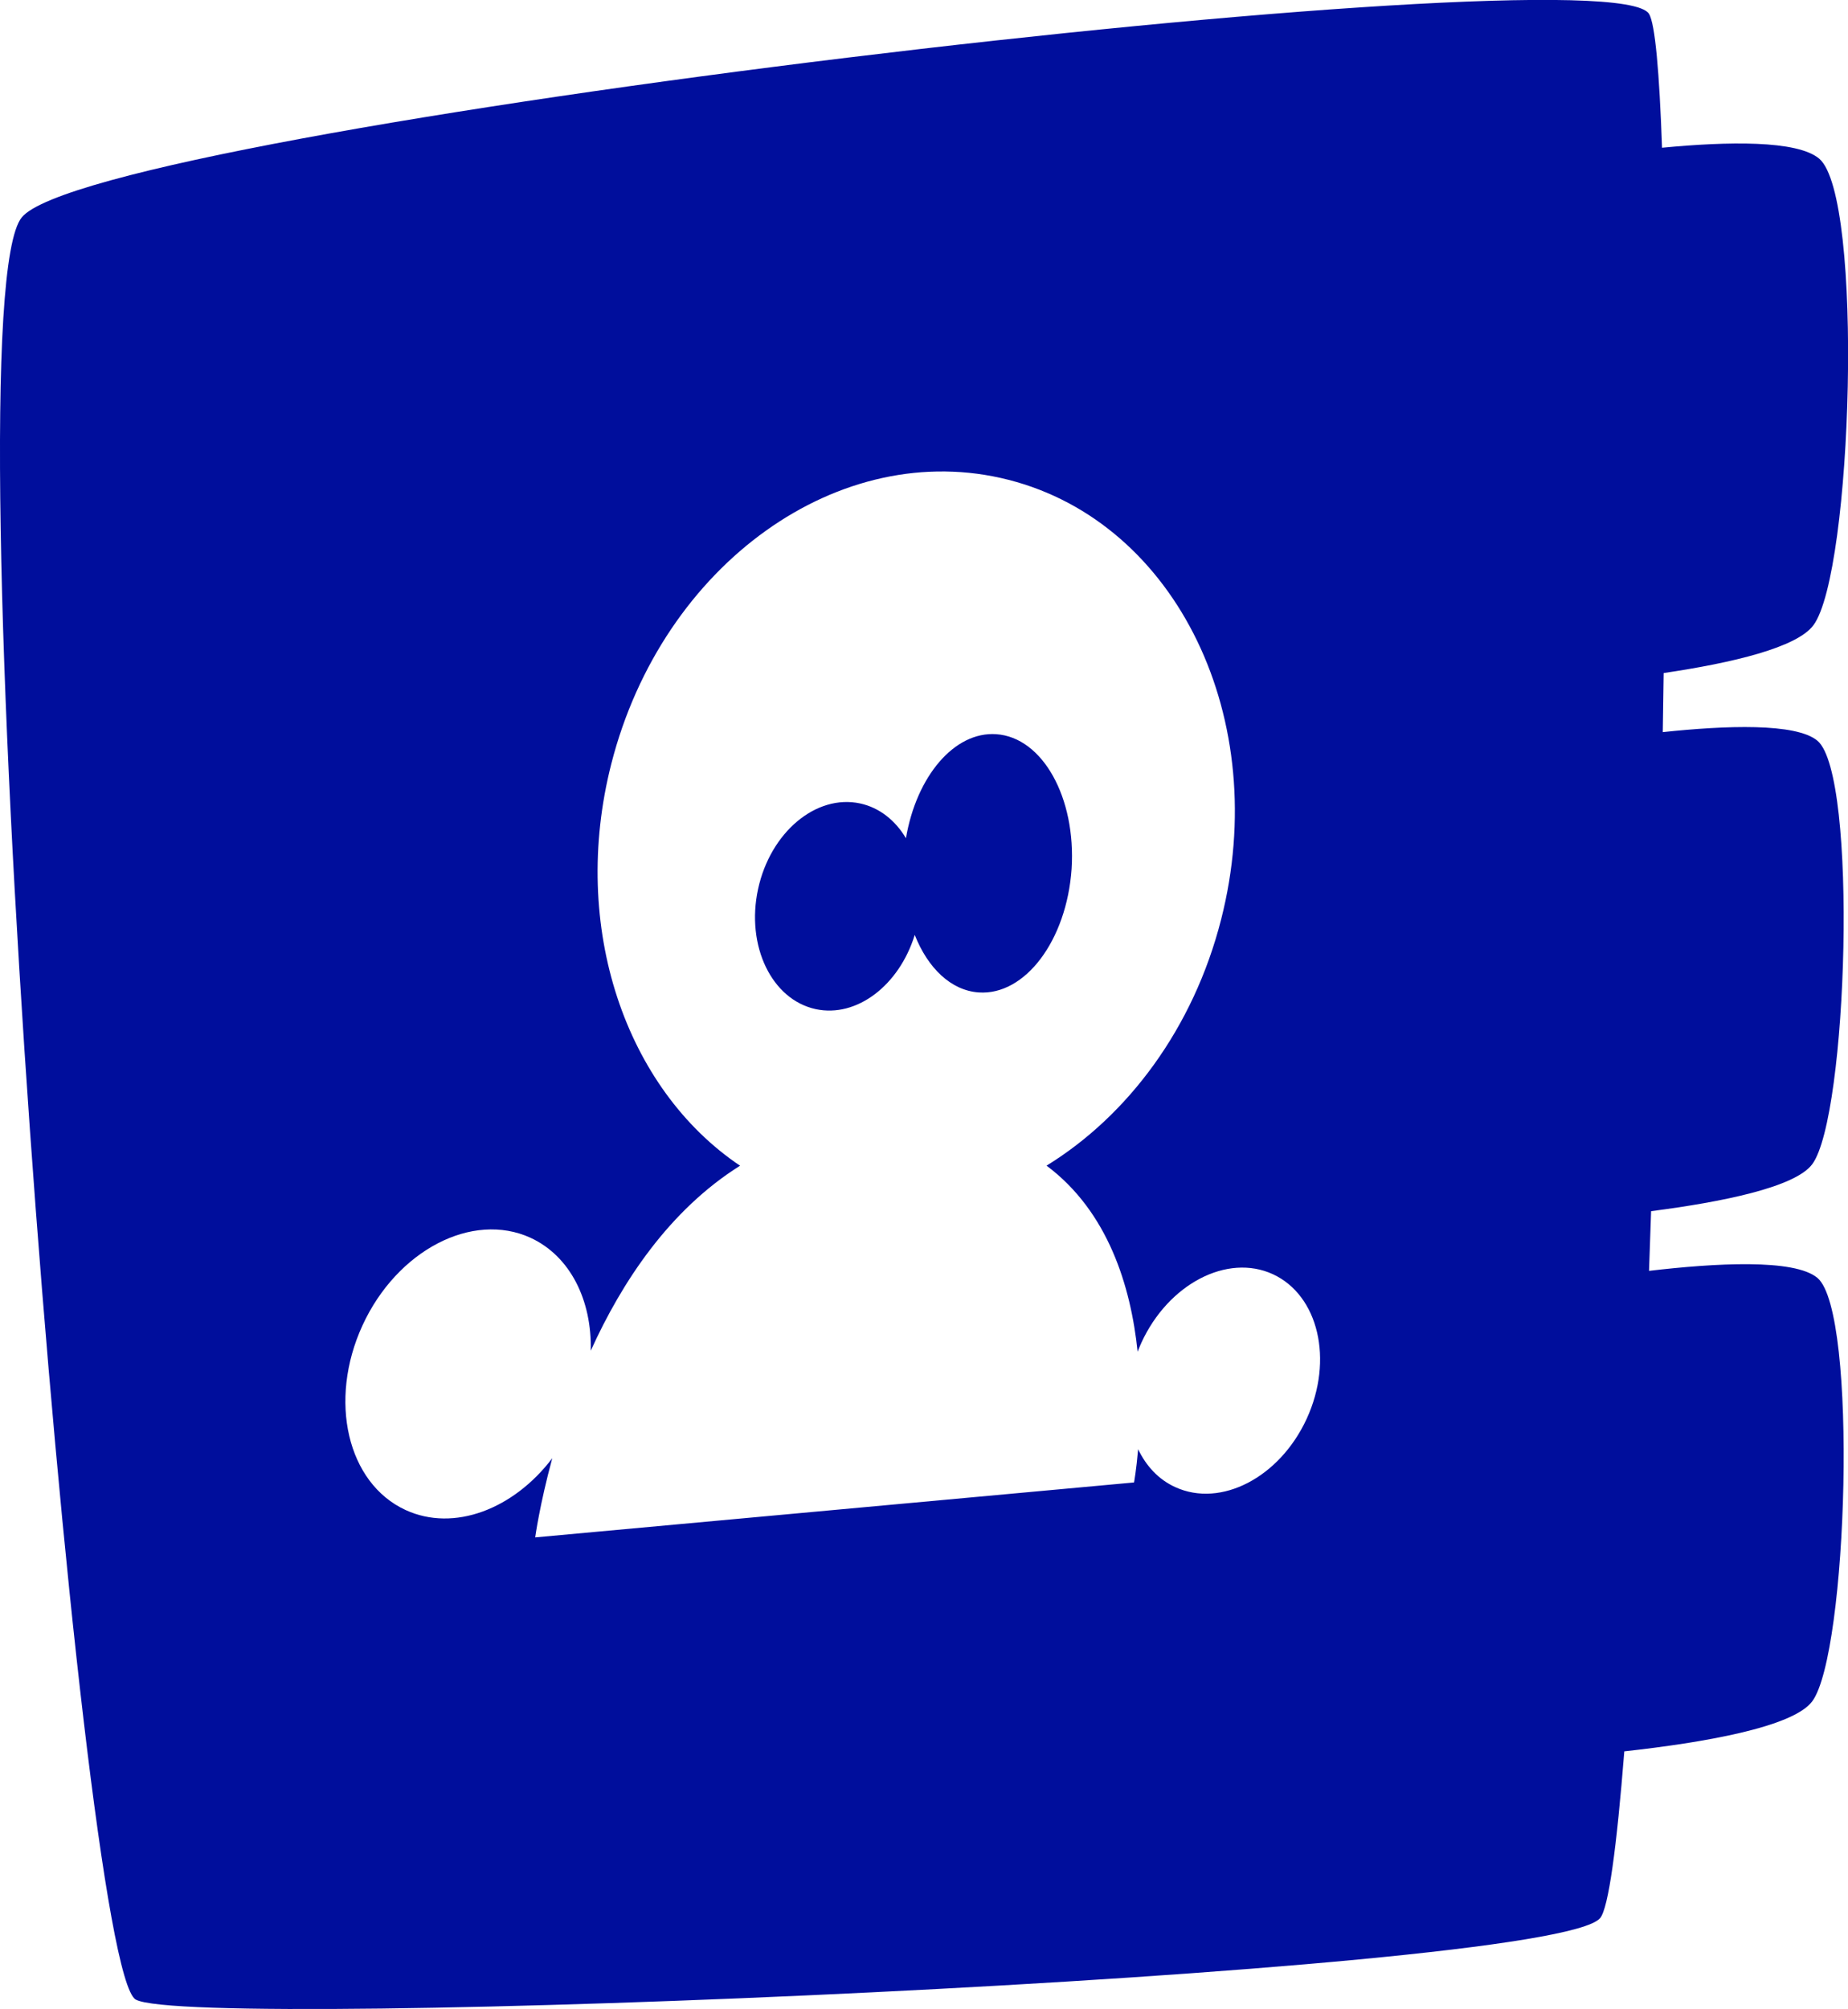 <?xml version="1.0" encoding="utf-8"?>
<!-- Generator: Adobe Illustrator 16.0.4, SVG Export Plug-In . SVG Version: 6.00 Build 0)  -->
<!DOCTYPE svg PUBLIC "-//W3C//DTD SVG 1.1//EN" "http://www.w3.org/Graphics/SVG/1.1/DTD/svg11.dtd">
<svg version="1.1" fill="rgb(0, 14, 156)" xmlns="http://www.w3.org/2000/svg" xmlns:xlink="http://www.w3.org/1999/xlink" x="0px" y="0px"
	 width="29.443px" height="32px" viewBox="0 0 29.443 32" enable-background="new 0 0 29.443 32" xml:space="preserve">
<g id="Fondo_1_" display="none">
	<rect id="Fondo" x="-475.244" y="-1339.621" display="inline" fill="#FB6E92" width="1000" height="2438.351"/>
</g>
<g id="Guias">
</g>
<g id="Icons">
	<g display="none" opacity="0.2">
		<path display="inline" fill="#FFFFFF" d="M-65.234,136.899c-11.282,3.636-35.886,28.281-38.511,36.153
			c-2.621,7.851,12.065,36.154,18.865,37.705c6.793,1.59,56.584-20.437,58.154-28.284
			C-25.154,174.603-53.952,133.221-65.234,136.899z"/>
		<path display="inline" fill="#FFFFFF" d="M37.734,56.742c-10.498,0.493-88.546,59.725-88.034,69.146
			c0.519,9.423,29.36,46.629,37.729,47.95c8.362,1.302,70.221-78.34,72.307-88.813C61.822,74.528,48.206,56.203,37.734,56.742z"/>
		<path display="inline" fill="#FFFFFF" d="M352.669-229.703c-10.932-15.145-35.498-16.26-56.114-3.016
			c-7.87-4.009-17.023-7.233-27.768-9.215c0,0-391.393,317.516-477.854,378.833c0,0-3.303,7.003-8.776,18.407
			c98.109,68.715,86.957,120.568,86.957,120.568c-27.149-66.916-95.885-102.037-95.905-102.037
			c-24.626,50.699-68.835,139.307-92.308,172.113c0,0-0.04,18.016,22.024,29.48c0,0,150.072-101.023,193.329-109.639
			c0,0,23.884-23.283,60.697-58.922c-20.121,10.308-43.197,20.062-52.827,20.658c-16.771,1.053-36.152-39.438-34.583-53.775
			c1.57-14.338,153.521-139.574,176.038-137.984c22.54,1.57,29.875,22.518,30.414,37.725c0.205,6.549-13.655,26.547-30.414,48.012
			C158.84,12.838,301.764-122.336,342.666-152.334c0,0,0.414-10.661-3.14-24.688C357.211-192.371,363.223-215.035,352.669-229.703z
			 M-262.735,352.894c0,0-2.542-32.479-33.639-43.818C-296.373,309.076-244.145,285.44-262.735,352.894z"/>
	</g>
	<path display="none" opacity="0.5" fill="#71C8EA" enable-background="new    " d="M1305.812,86.557l3.332,3.333
		c0,0,17-13.666,32.5-11.833c0,0,21-27.999,50-37.833c0,0,17.668-9.834,7.168-30.667s-24.327-12.937-31.168-8
		c-9.582,6.916-39.771,40.321-51.5,56.333C1316.144,57.89,1319.644,74.224,1305.812,86.557z"/>
	<g>
		<path d="M28.874,18.542c0.564-0.764,0.729-6.191,0.084-6.742c-0.34-0.289-1.469-0.245-2.466-0.139
			c0.005-0.316,0.01-0.631,0.014-0.941c1.096-0.162,2.124-0.406,2.387-0.763c0.621-0.841,0.805-6.823,0.092-7.429
			c-0.351-0.298-1.463-0.275-2.505-0.175c-0.042-1.202-0.11-1.978-0.208-2.133C25.623-0.815,1.514,2.036,0.347,3.462
			C-0.82,4.888,1.255,31.33,2.162,31.848s22.554-0.39,23.331-1.296c0.135-0.157,0.266-1.139,0.386-2.657
			c1.251-0.138,2.69-0.384,2.995-0.798c0.564-0.764,0.729-6.191,0.084-6.741c-0.365-0.312-1.641-0.237-2.685-0.114
			c0.011-0.314,0.021-0.633,0.033-0.951C27.438,19.145,28.603,18.91,28.874,18.542z M20.819,22.597
			c-0.431,0.936-1.368,1.423-2.095,1.089c-0.264-0.12-0.462-0.334-0.591-0.603c-0.028,0.328-0.065,0.529-0.065,0.529l-9.541,0.875
			c0,0,0.07-0.517,0.272-1.261c-0.616,0.812-1.567,1.179-2.337,0.825c-0.929-0.428-1.236-1.743-0.687-2.94
			c0.55-1.196,1.749-1.821,2.678-1.396c0.634,0.293,0.979,0.998,0.959,1.799c0.497-1.098,1.253-2.24,2.379-2.947
			c-1.819-1.223-2.716-3.797-2.051-6.403c0.813-3.183,3.646-5.208,6.33-4.521c2.683,0.685,4.198,3.82,3.385,7.003
			c-0.442,1.735-1.488,3.125-2.781,3.92c0.981,0.733,1.343,1.923,1.451,2.964c0.02-0.048,0.037-0.096,0.06-0.144
			c0.431-0.937,1.368-1.425,2.095-1.091C21.008,20.632,21.249,21.66,20.819,22.597z"/>
		<path d="M15.872,11.694c-0.669-0.046-1.272,0.675-1.438,1.657c-0.169-0.284-0.422-0.487-0.73-0.554
			c-0.703-0.151-1.43,0.46-1.626,1.363c-0.196,0.904,0.216,1.761,0.918,1.913c0.654,0.141,1.33-0.379,1.578-1.182
			c0.208,0.527,0.577,0.886,1.02,0.916c0.739,0.051,1.4-0.83,1.479-1.966C17.146,12.706,16.611,11.744,15.872,11.694z"/>
	</g>
</g>
</svg>
